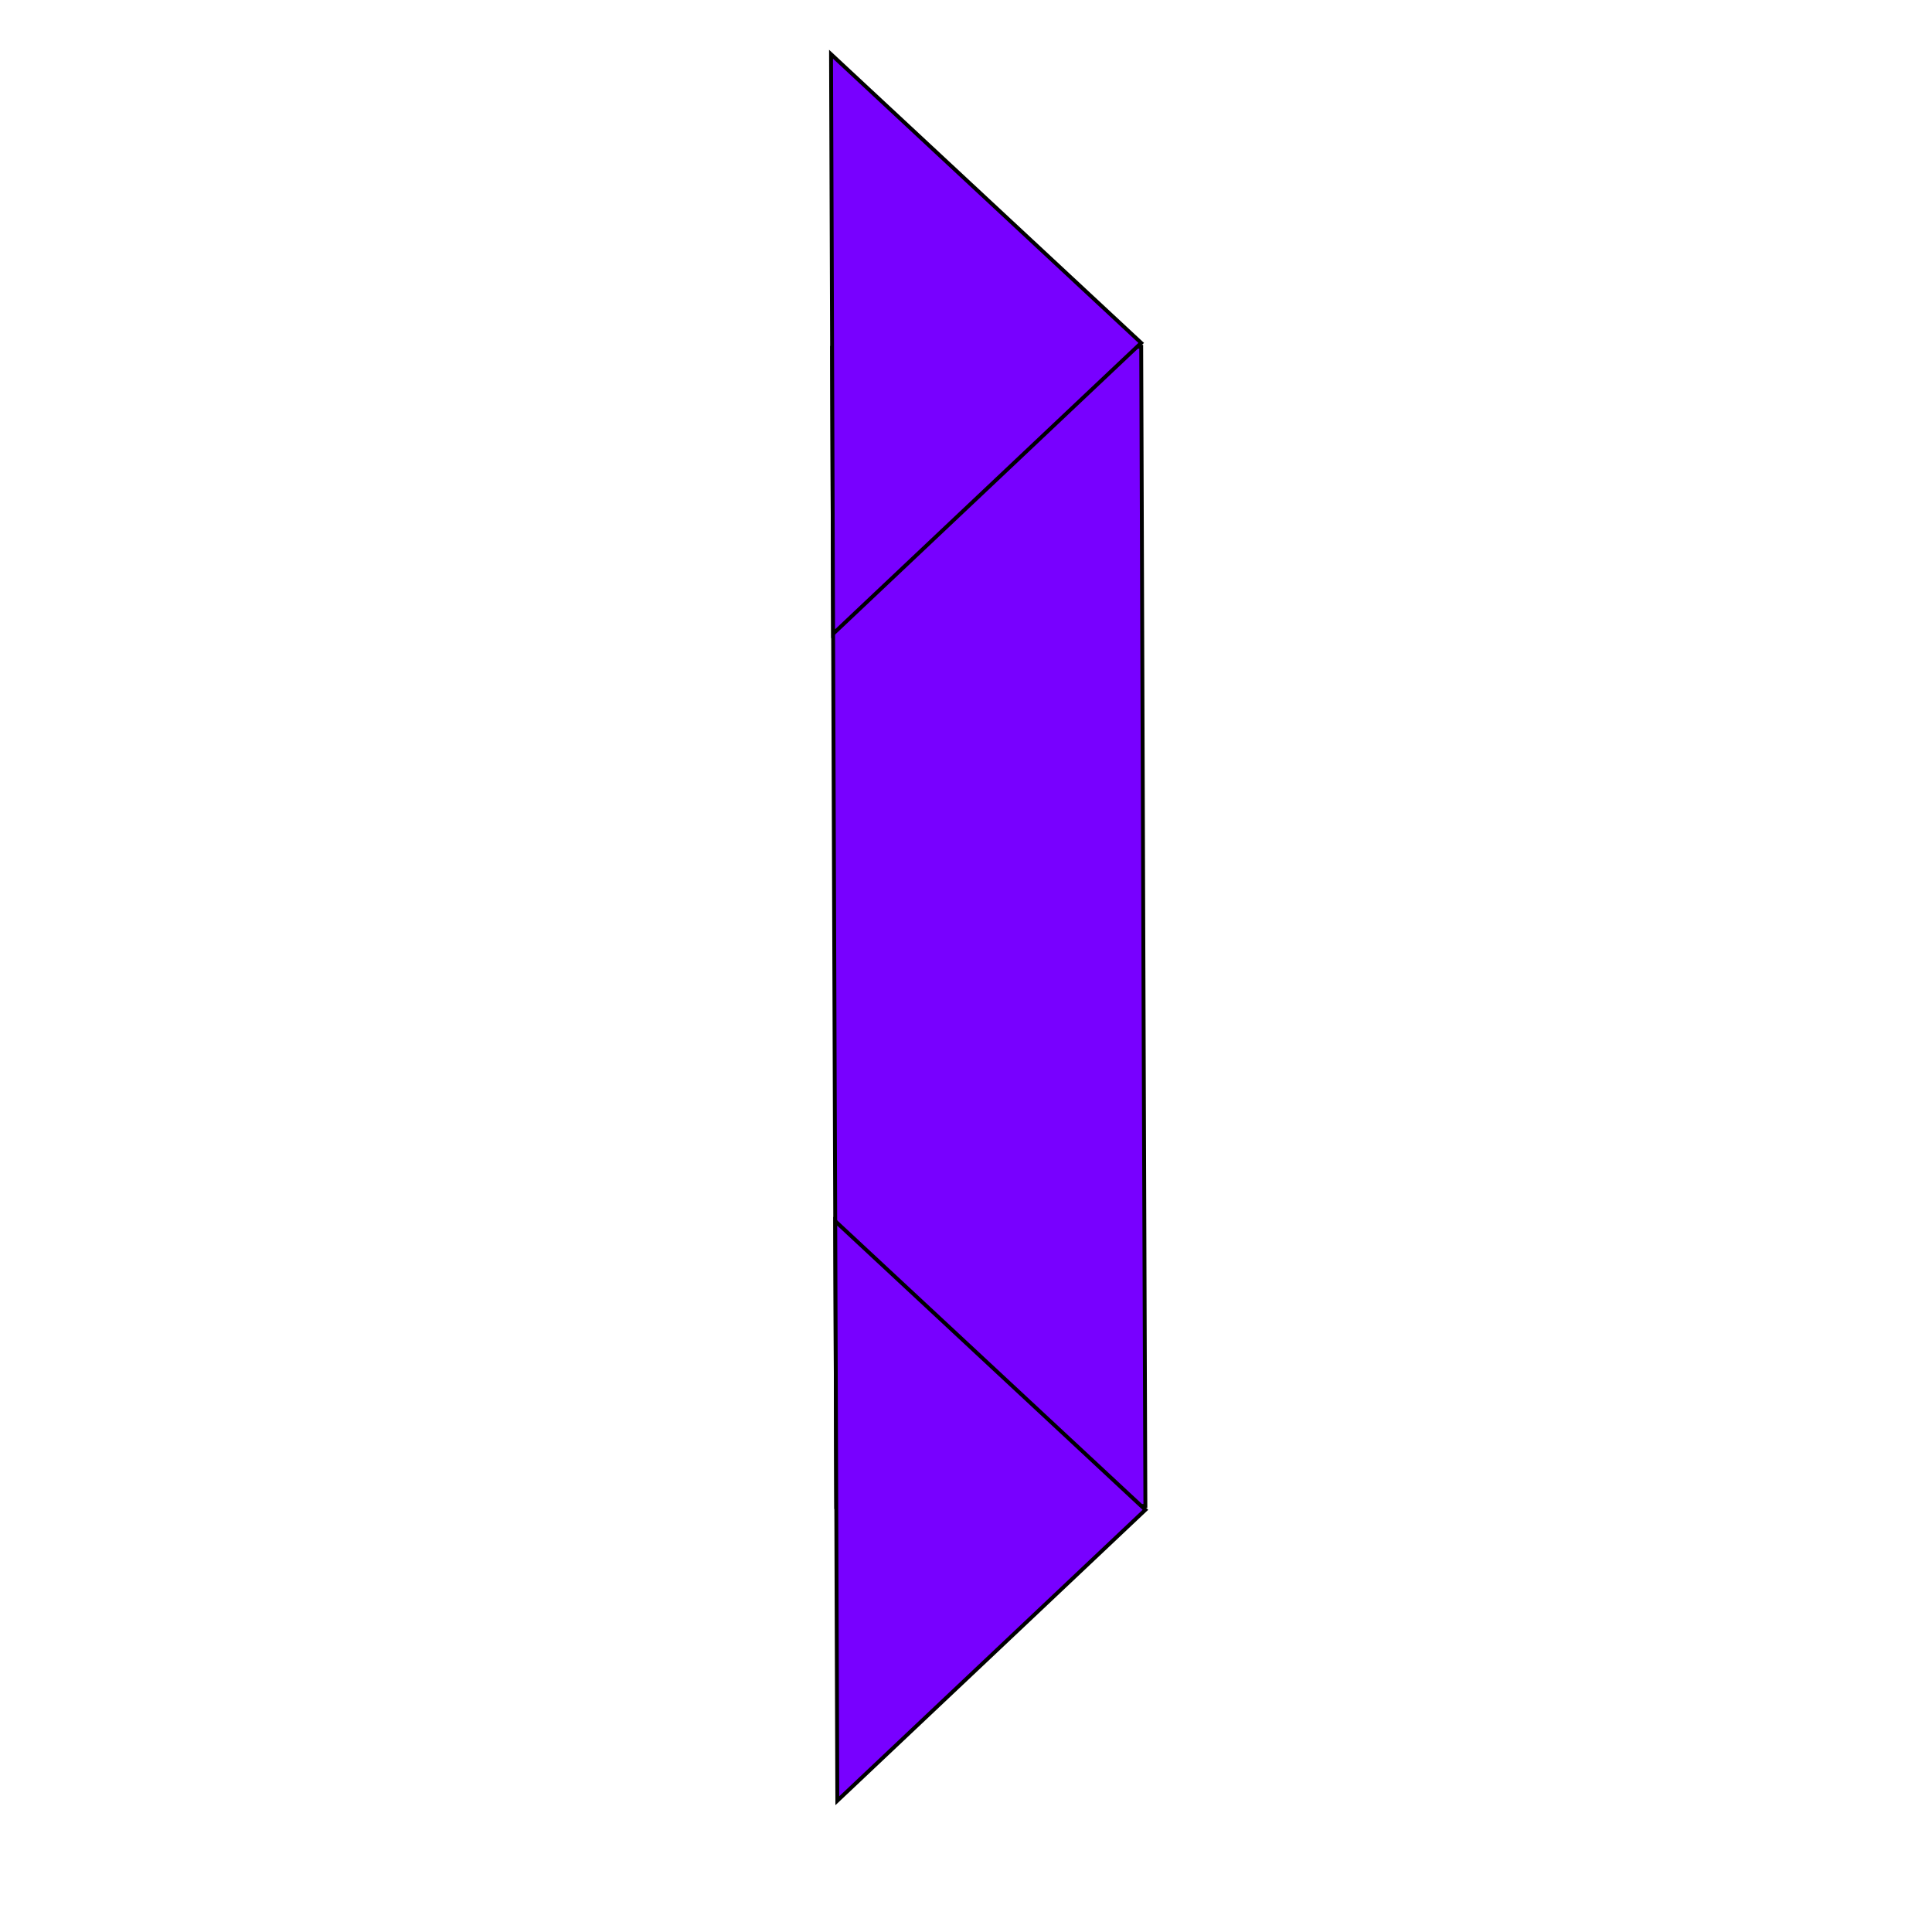<?xml version="1.0" encoding="UTF-8" standalone="no"?>
<svg
   viewBox="0 0 500 500"
   version="1.1"
   id="svg2"
   sodipodi:docname="tilt.svg"
   inkscape:version="1.4 (e7c3feb100, 2024-10-09)"
   xmlns:inkscape="http://www.inkscape.org/namespaces/inkscape"
   xmlns:sodipodi="http://sodipodi.sourceforge.net/DTD/sodipodi-0.dtd"
   xmlns="http://www.w3.org/2000/svg"
   xmlns:svg="http://www.w3.org/2000/svg"
   xmlns:bx="https://boxy-svg.com">
  <defs
     id="defs2" />
  <sodipodi:namedview
     id="namedview2"
     pagecolor="#ffffff"
     bordercolor="#000000"
     borderopacity="0.25"
     inkscape:showpageshadow="2"
     inkscape:pageopacity="0.0"
     inkscape:pagecheckerboard="0"
     inkscape:deskcolor="#d1d1d1"
     inkscape:zoom="1.598"
     inkscape:cx="250"
     inkscape:cy="250"
     inkscape:window-width="1920"
     inkscape:window-height="1008"
     inkscape:window-x="0"
     inkscape:window-y="0"
     inkscape:window-maximized="1"
     inkscape:current-layer="svg2" />
  <rect
     x="90.805"
     y="-295.019"
     width="300"
     height="80"
     style="fill:#7800ff;stroke:#000000"
     id="rect1"
     transform="rotate(89.794)" />
  <path
     d="M 295.34,88.742 215.611,164.029 215.071,14.03 Z"
     bx:shape="triangle 30 200 150 80 0.5 0 1@5824ca2c"
     style="fill:#7800ff;stroke:#000000"
     id="path1"
     sodipodi:nodetypes="cccc" />
  <path
     d="m 296.428,390.74 -79.729,75.288 -0.54,-149.999 z"
     bx:shape="triangle 332 200 150 80 0.5 0 1@2869cb03"
     style="fill:#7800ff;stroke:#000000"
     id="path2"
     sodipodi:nodetypes="cccc" />
</svg>

